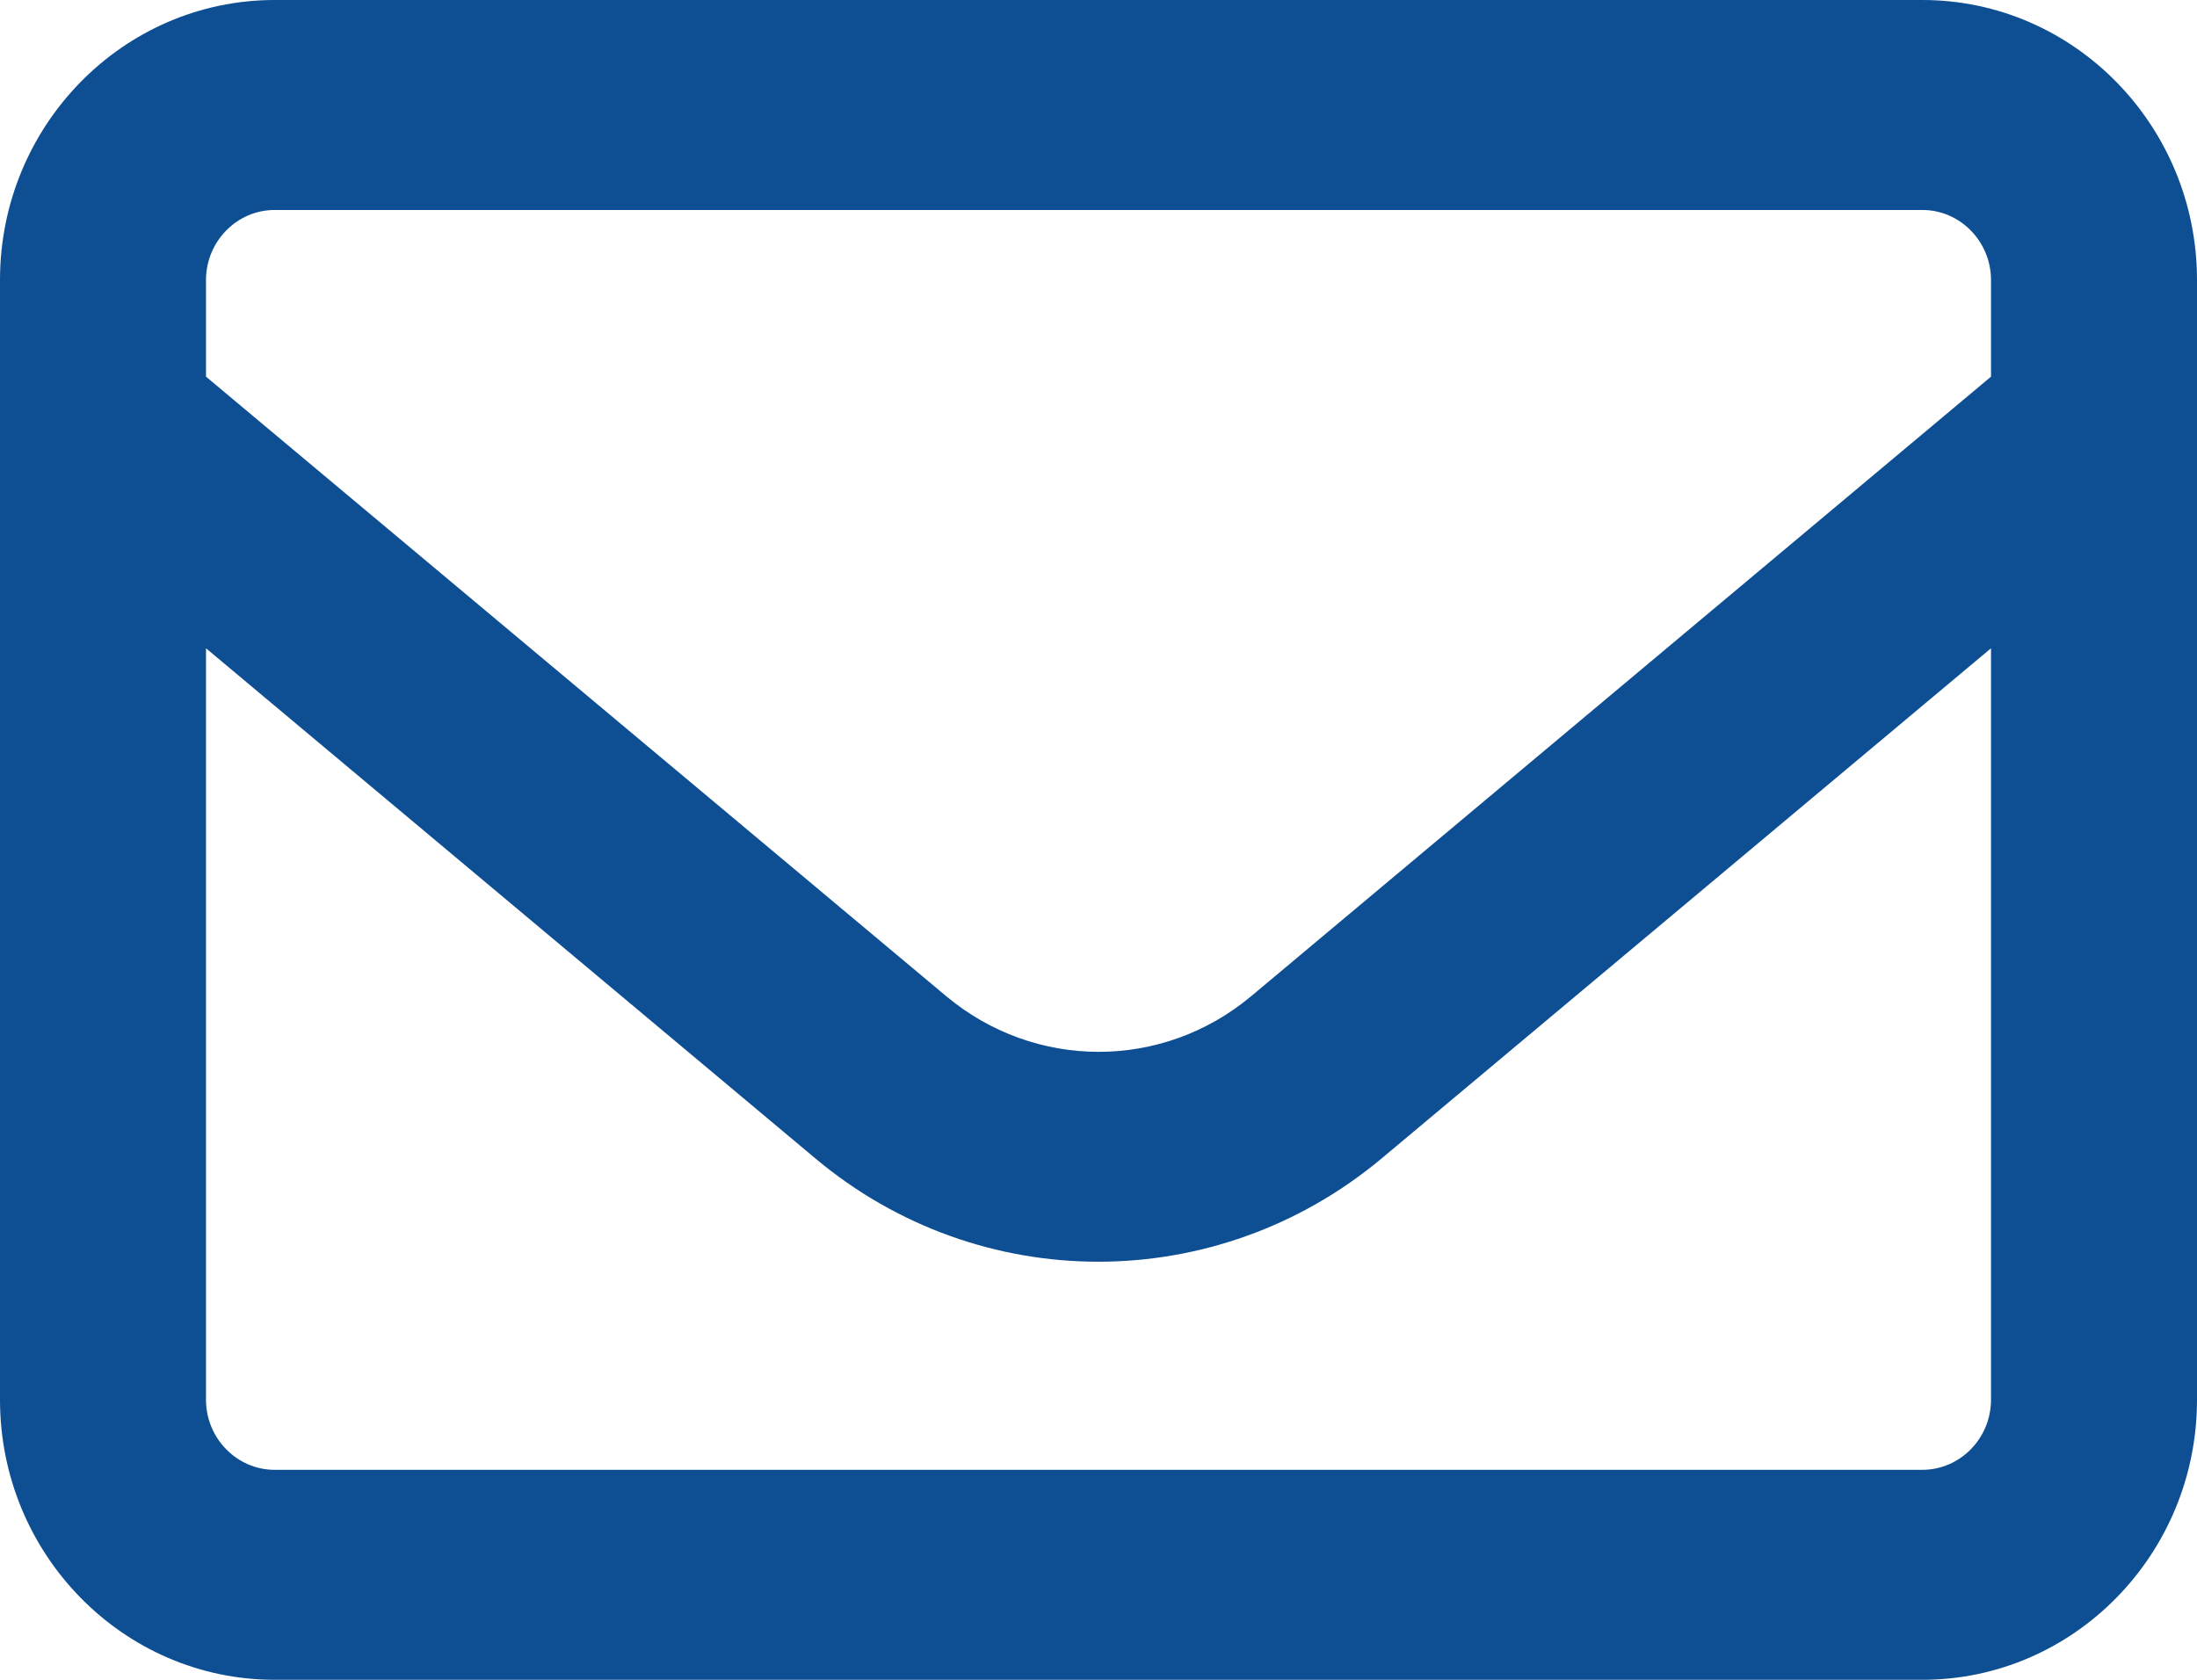 <svg width="17" height="13" viewBox="0 0 17 13" fill="none" xmlns="http://www.w3.org/2000/svg">
<path d="M2.125 1.625C1.833 1.625 1.594 1.869 1.594 2.167V2.915L7.321 7.709C8.009 8.284 8.995 8.284 9.682 7.709L15.406 2.915V2.167C15.406 1.869 15.167 1.625 14.875 1.625H2.125ZM1.594 5.017V10.833C1.594 11.131 1.833 11.375 2.125 11.375H14.875C15.167 11.375 15.406 11.131 15.406 10.833V5.017L10.691 8.965C9.416 10.031 7.58 10.031 6.309 8.965L1.594 5.017ZM0 2.167C0 0.972 0.953 0 2.125 0H14.875C16.047 0 17 0.972 17 2.167V10.833C17 12.028 16.047 13 14.875 13H2.125C0.953 13 0 12.028 0 10.833V2.167Z" fill="#0E4F94"/>
</svg>
